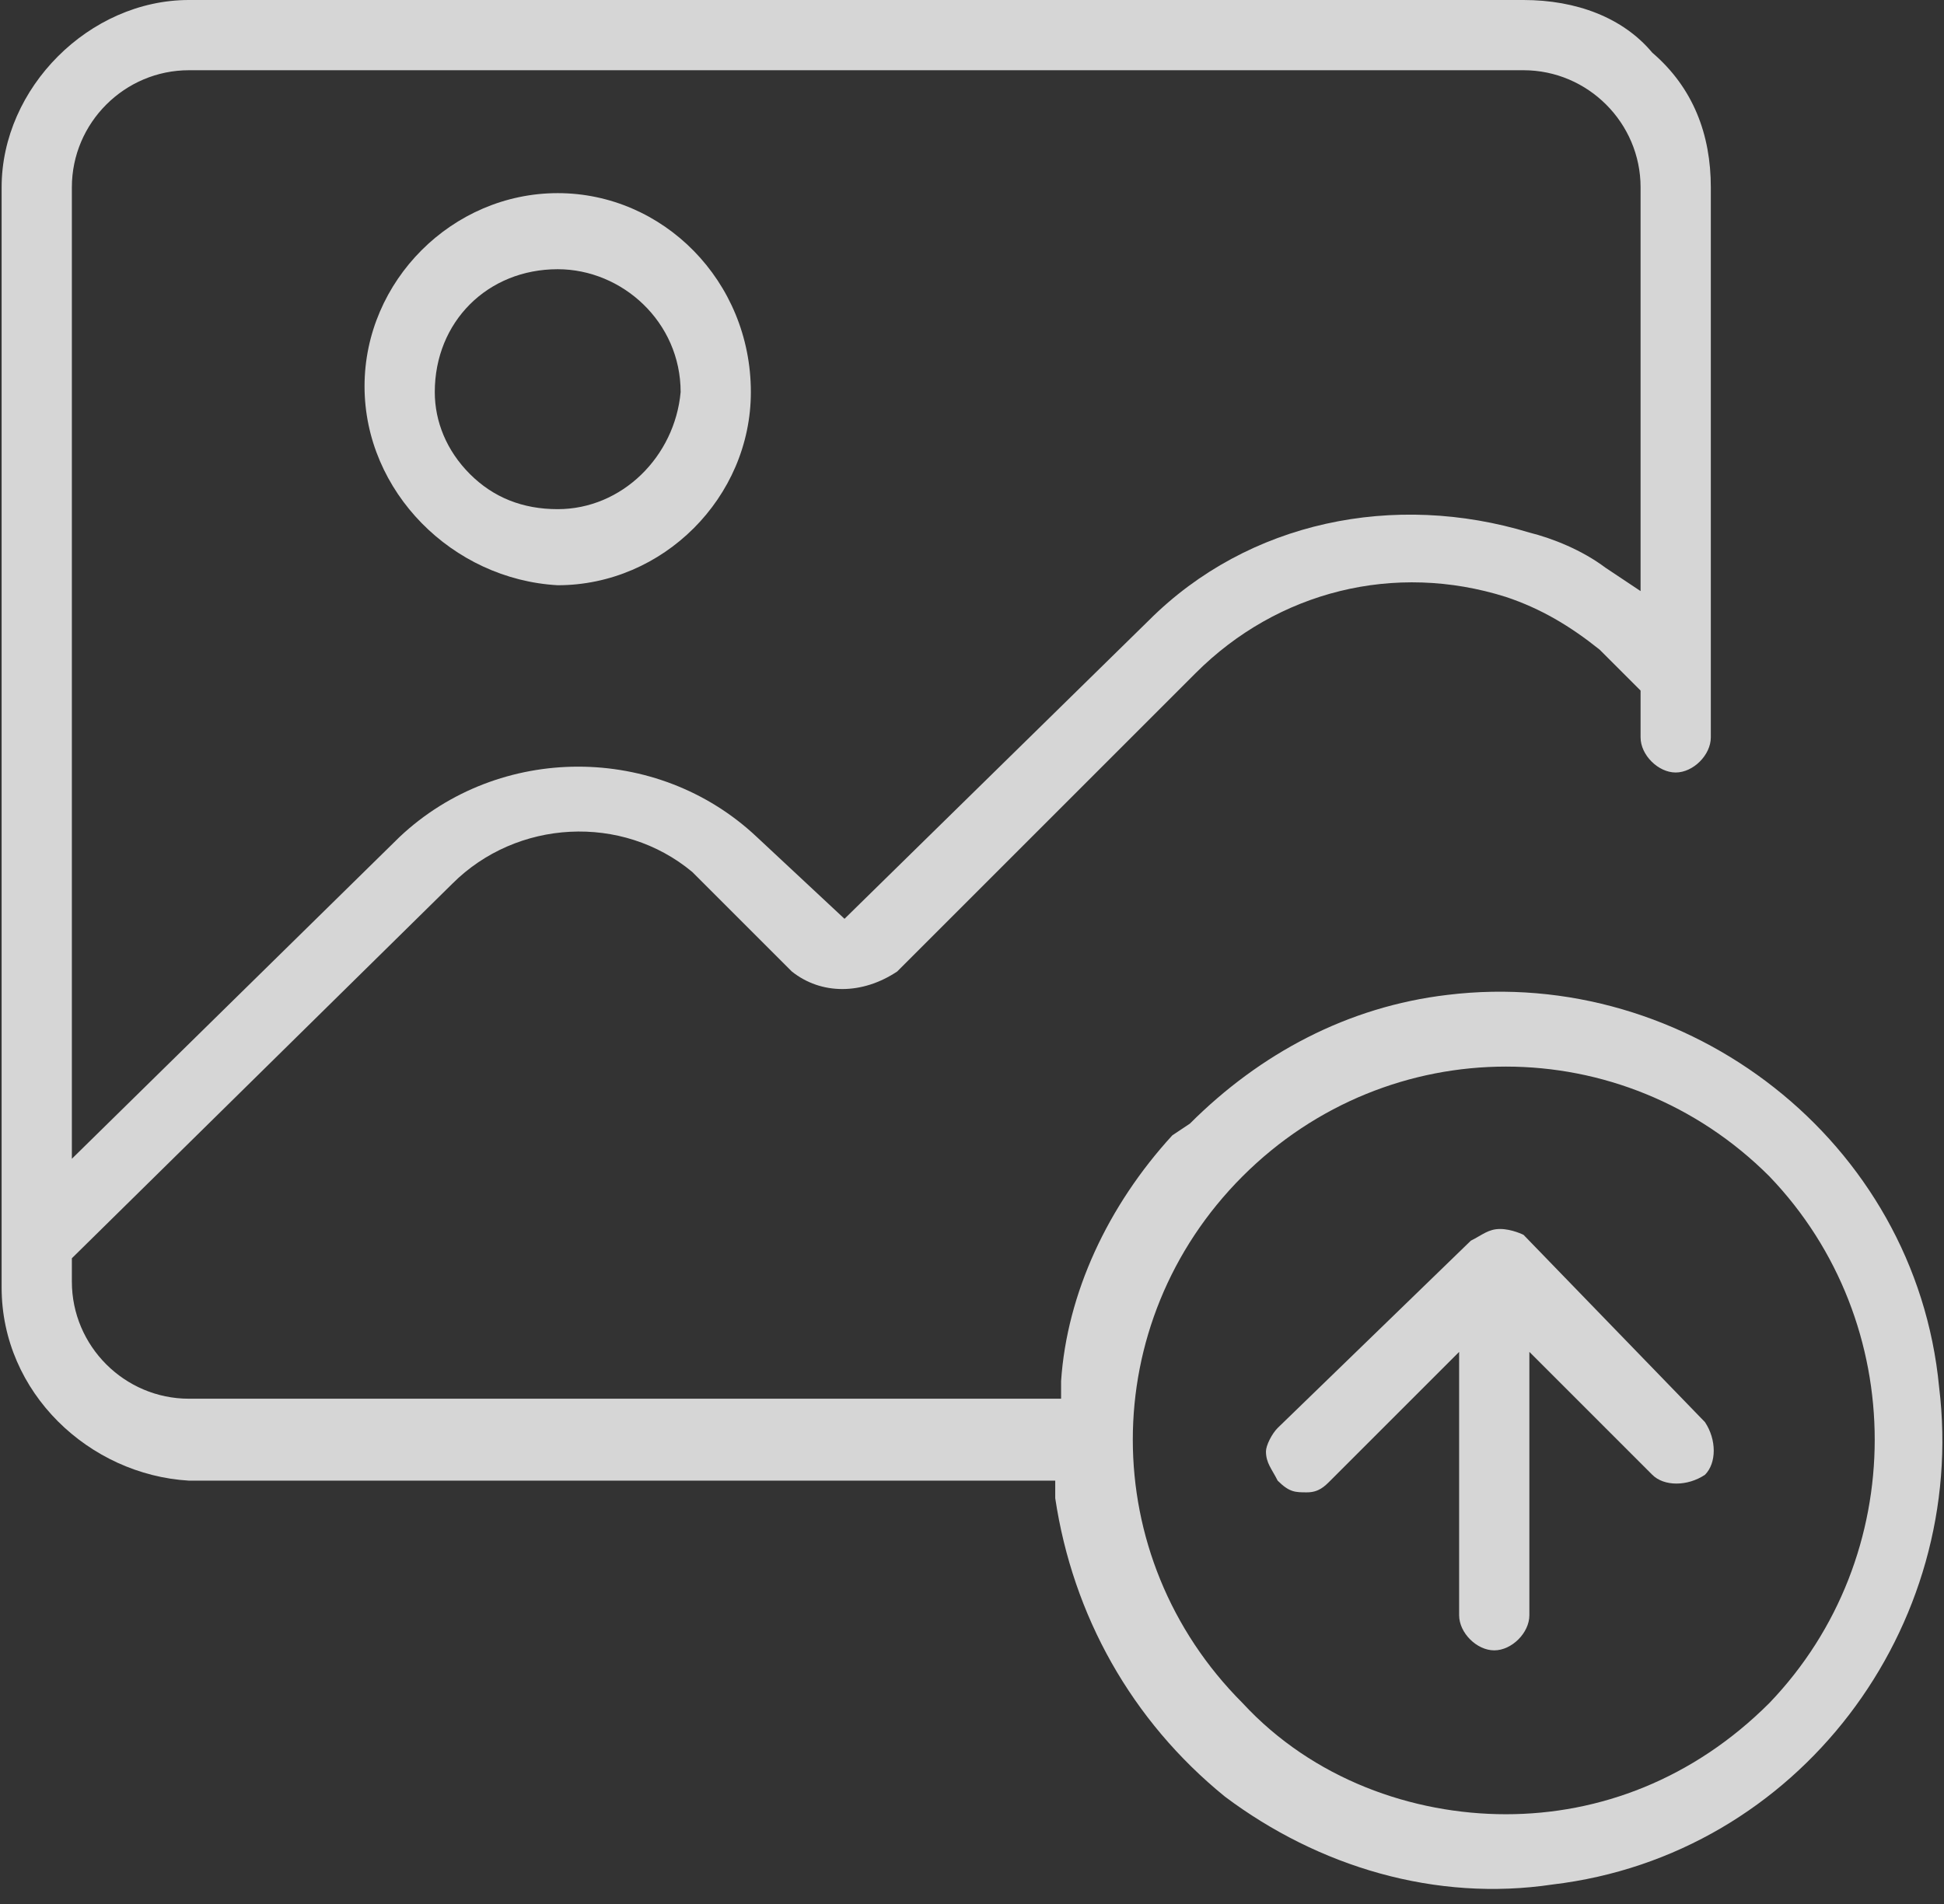 <svg width="98" height="96" viewBox="0 0 98 96" fill="none" xmlns="http://www.w3.org/2000/svg">
<rect x="0" y="0" width="98" height="96" fill="#333333" stroke="none"/>
<g opacity="0.8">
<path d="M72.966 50.163C67.95 50.754 63.524 53.114 59.983 56.655L59.098 57.245C55.852 60.786 53.786 65.213 53.491 69.639V70.524H9.524C6.278 70.524 3.623 67.868 3.623 64.622V63.442L22.803 44.557C26.049 41.311 31.36 41.016 34.901 43.967L39.917 48.983C41.393 50.163 43.458 50.163 45.229 48.983L60.278 33.934C64.409 29.803 70.311 28.328 75.917 30.098C77.688 30.688 79.163 31.573 80.638 32.754L82.704 34.819V37.18C82.704 38.065 83.589 38.95 84.474 38.95C85.36 38.95 86.245 38.065 86.245 37.18V9.443C86.245 6.787 85.36 4.426 83.294 2.656C81.819 0.885 79.458 0 76.802 0H9.524C4.508 0 0.082 4.426 0.082 9.443V64.917C0.082 70.229 4.508 74.36 9.524 74.655H52.311H53.196V75.54C54.081 81.442 57.032 86.753 61.753 90.589C66.475 94.13 72.376 95.901 78.278 95.016C90.671 93.54 99.228 82.032 97.753 69.934C96.573 57.541 85.065 48.688 72.966 50.163ZM3.623 9.443C3.623 6.197 6.278 3.541 9.524 3.541H76.802C80.048 3.541 82.704 6.197 82.704 9.443V29.803L80.933 28.623C79.753 27.737 78.278 27.147 77.097 26.852C70.311 24.787 62.934 26.262 57.917 31.278L42.573 46.327L38.147 42.196C33.131 37.475 25.163 37.475 20.147 42.196L3.623 58.426V9.443ZM89.196 85.868C85.36 89.704 80.638 91.475 75.917 91.475C71.196 91.475 66.18 89.704 62.639 85.868C55.262 78.491 55.262 66.688 62.639 59.311C70.016 51.934 81.819 51.934 89.196 59.311C96.278 66.688 96.278 78.491 89.196 85.868Z" fill="white"/>
<path d="M28.115 9.738C22.803 9.738 18.377 14.164 18.377 19.475C18.377 24.787 22.803 29.213 28.115 29.508C33.426 29.508 37.852 25.082 37.852 19.77C37.852 14.164 33.426 9.738 28.115 9.738ZM28.115 25.672C26.344 25.672 24.869 25.082 23.689 23.902C22.508 22.721 21.918 21.246 21.918 19.77C21.918 16.23 24.574 13.574 28.115 13.574C31.361 13.574 34.312 16.23 34.312 19.77C34.016 23.016 31.361 25.672 28.115 25.672Z" fill="white"/>
<path d="M75.623 61.966C75.032 61.966 74.737 62.261 74.147 62.556L64.409 71.999C64.114 72.294 63.819 72.884 63.819 73.179C63.819 73.769 64.114 74.065 64.409 74.655C65 75.245 65.295 75.245 65.885 75.245C66.475 75.245 66.77 74.95 67.065 74.655L73.557 68.163V81.442C73.557 82.327 74.442 83.212 75.327 83.212C76.213 83.212 77.098 82.327 77.098 81.442V68.163L83.295 74.36C83.885 74.95 85.065 74.95 85.95 74.36C86.54 73.769 86.54 72.589 85.95 71.704L76.803 62.261C76.803 62.261 76.213 61.966 75.623 61.966Z" fill="white"/>
</g>
</svg>
